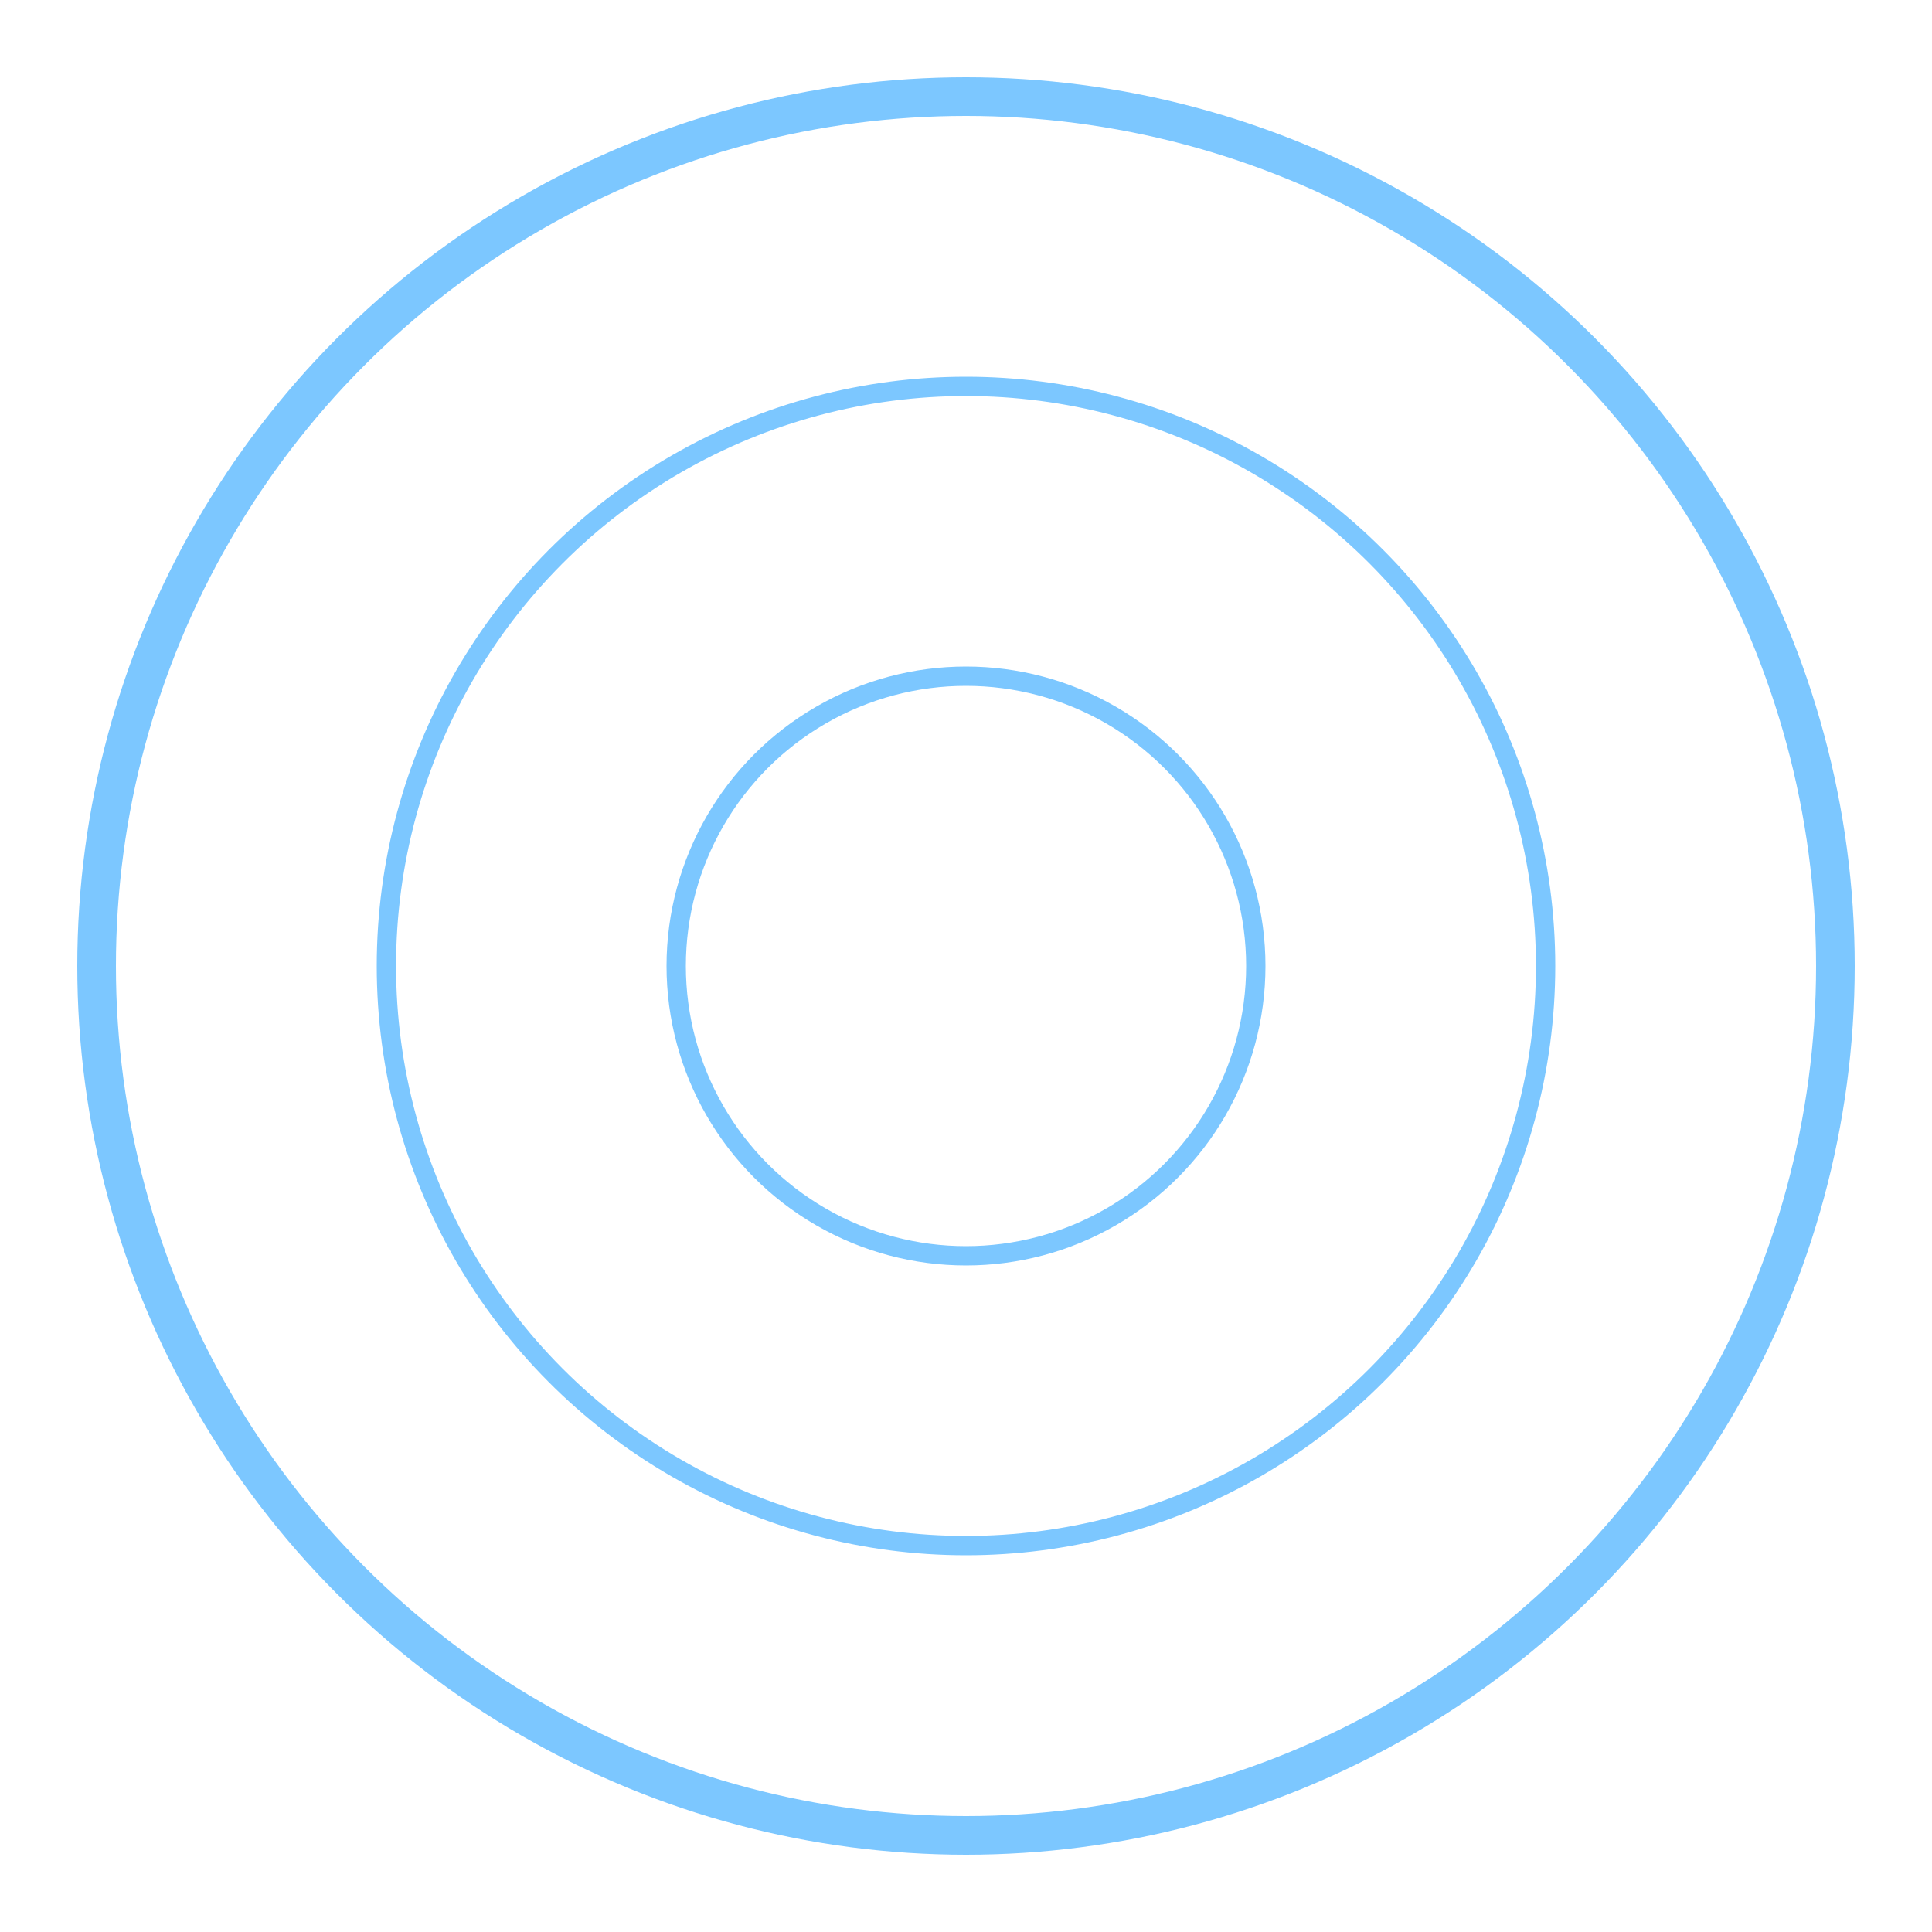 <svg xmlns="http://www.w3.org/2000/svg" viewBox="0 0 200 200">
  <circle cx="100" cy="100" r="90" stroke="#7cc7ff" stroke-width="4" fill="none"/>
  <circle cx="100" cy="100" r="60" stroke="#7cc7ff" stroke-width="2" fill="none"/>
  <circle cx="100" cy="100" r="30" stroke="#7cc7ff" stroke-width="2" fill="none"/>
</svg>
